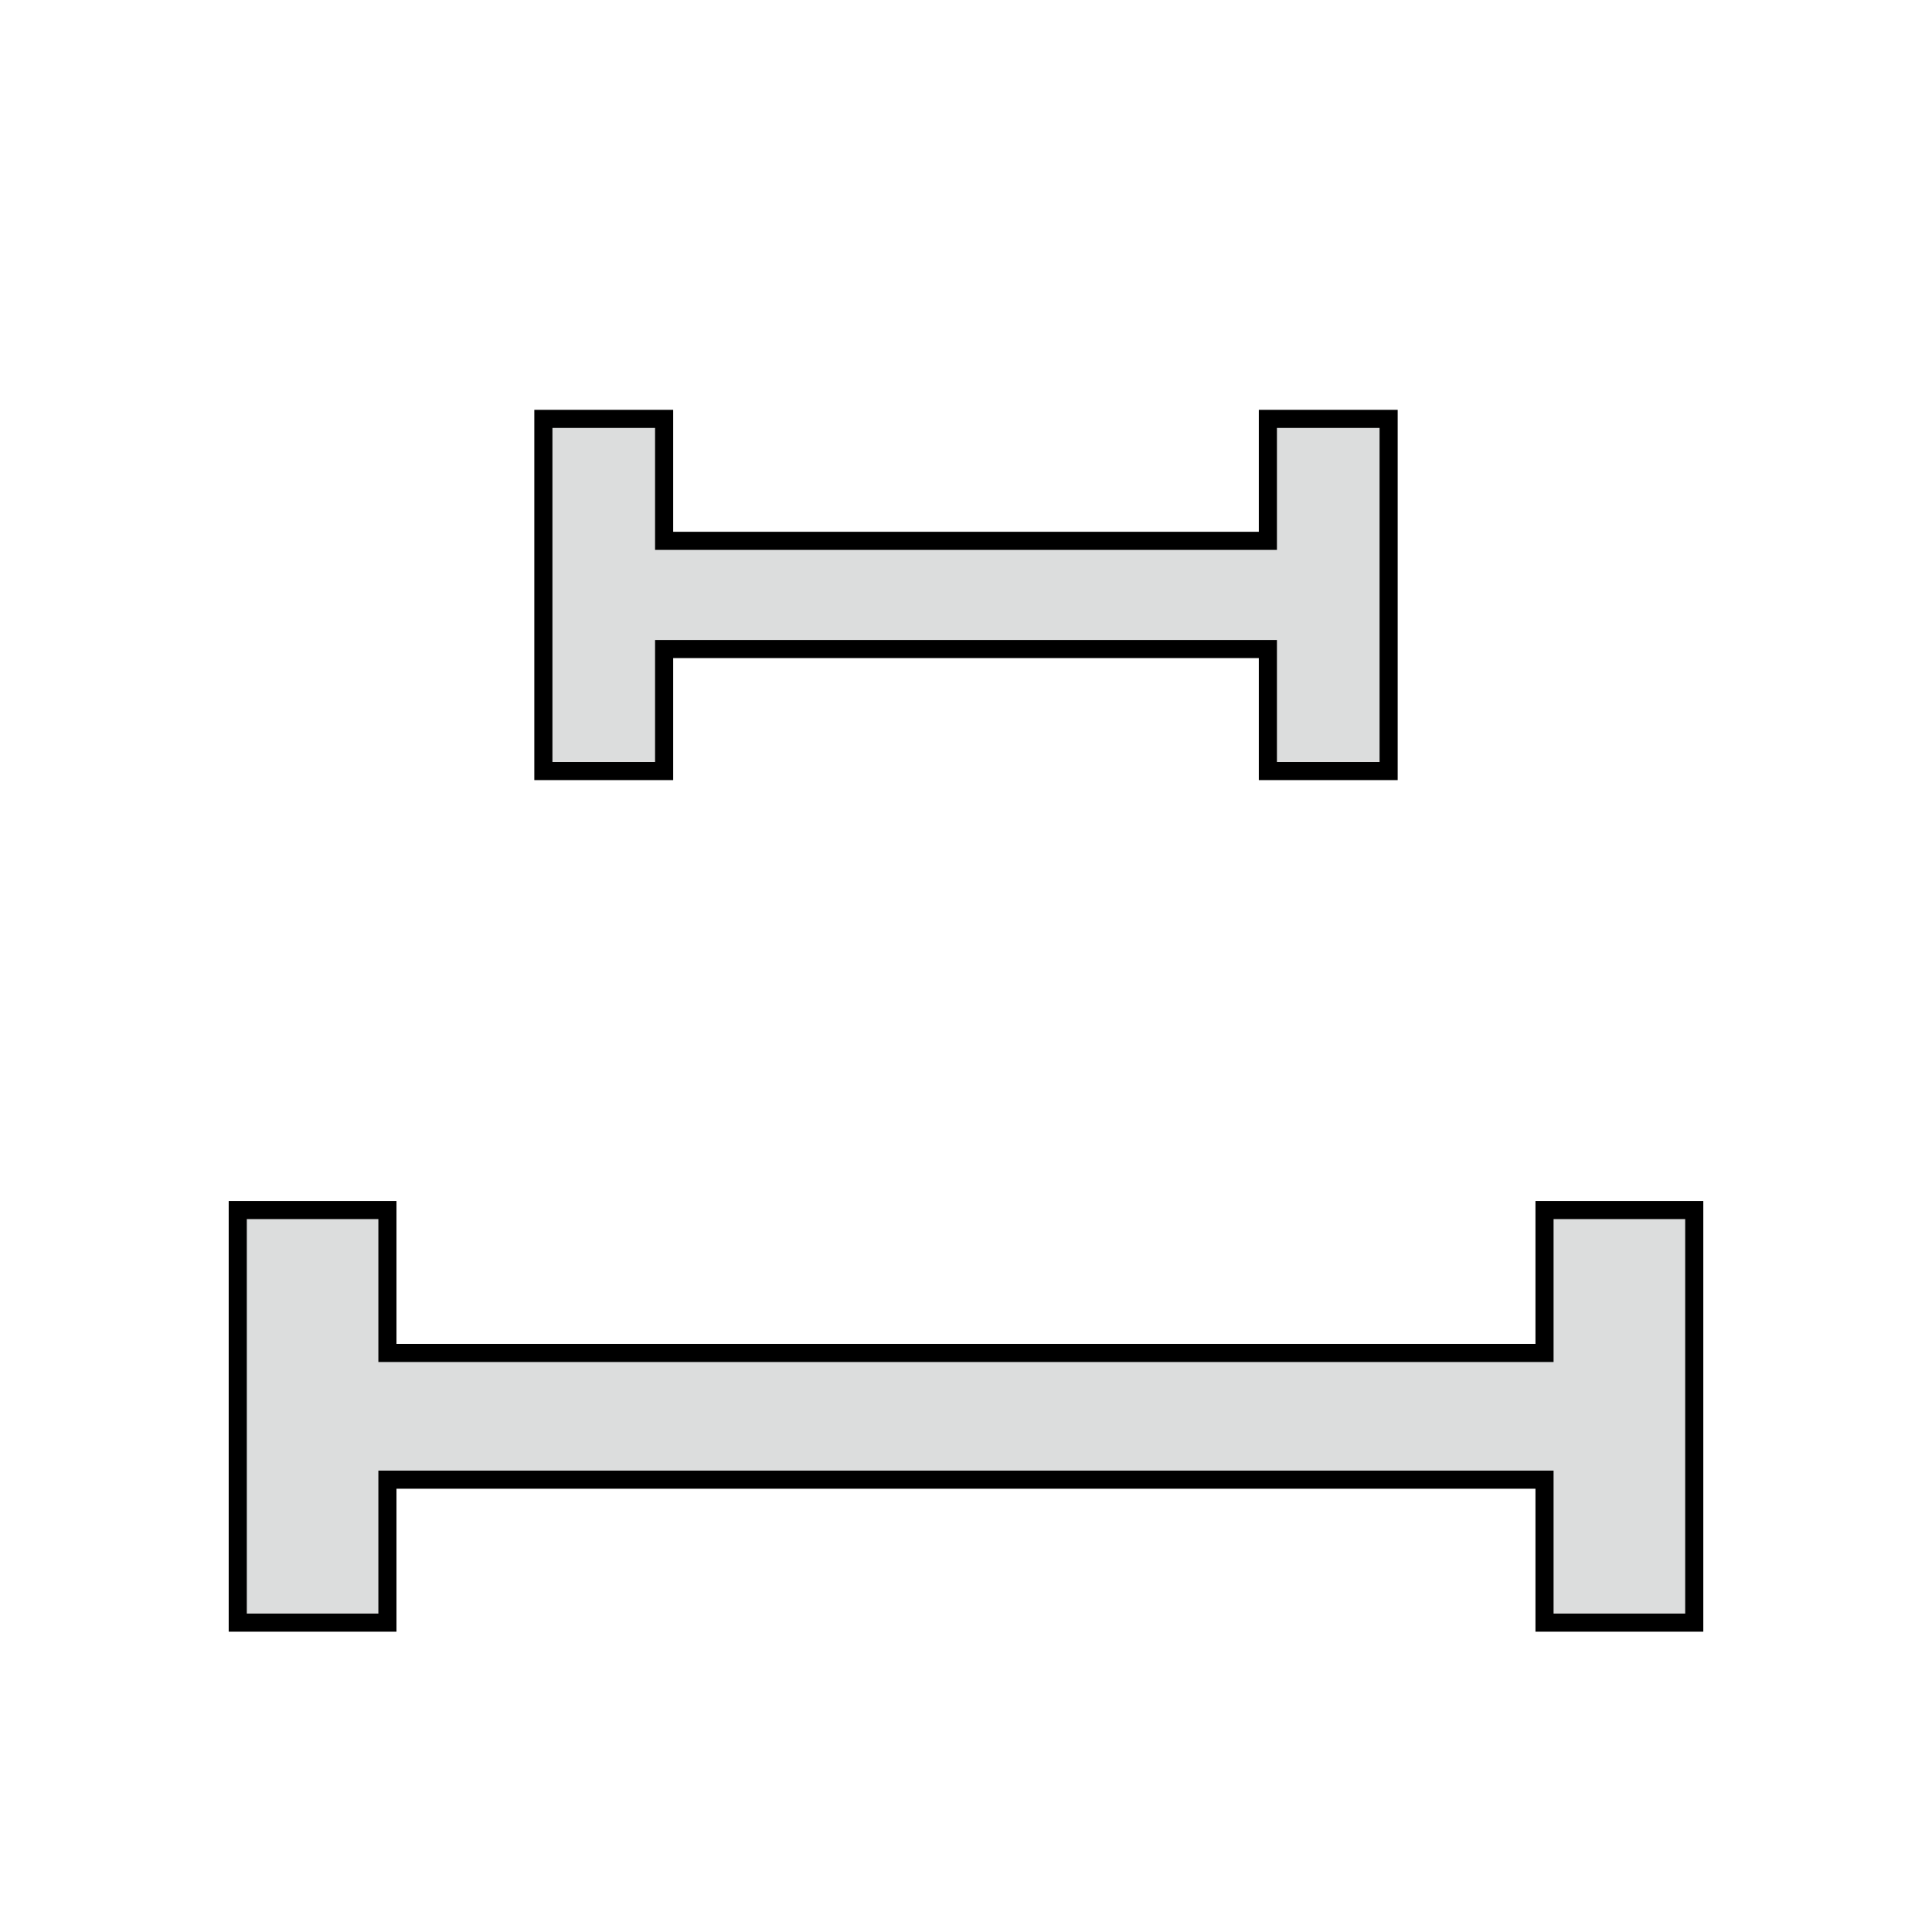 <?xml version="1.0" encoding="utf-8"?>
<!-- Generator: Adobe Illustrator 16.0.0, SVG Export Plug-In . SVG Version: 6.00 Build 0)  -->
<!DOCTYPE svg PUBLIC "-//W3C//DTD SVG 1.1//EN" "http://www.w3.org/Graphics/SVG/1.1/DTD/svg11.dtd">
<svg version="1.1" id="图层_1" xmlns="http://www.w3.org/2000/svg" xmlns:xlink="http://www.w3.org/1999/xlink" x="0px" y="0px"
	 width="32px" height="32px" viewBox="0 0 32 32" enable-background="new 0 0 32 32" xml:space="preserve">
<polygon fill="#DCDDDD" stroke="#000000" stroke-width="0.3" stroke-miterlimit="10" points="23,12.771 21,12.771 21,10.75 
	11,10.75 11,12.771 9,12.771 9,6.938 11,6.938 11,8.958 21,8.958 21,6.938 23,6.938 "/>
<polygon fill="#DCDDDD" stroke="#000000" stroke-width="0.3" stroke-miterlimit="10" points="28.062,26.876 25.582,26.876 
	25.582,24.508 6.417,24.508 6.417,26.876 3.938,26.876 3.938,20.042 6.417,20.042 6.417,22.409 25.582,22.409 25.582,20.042 
	28.062,20.042 "/>
</svg>
